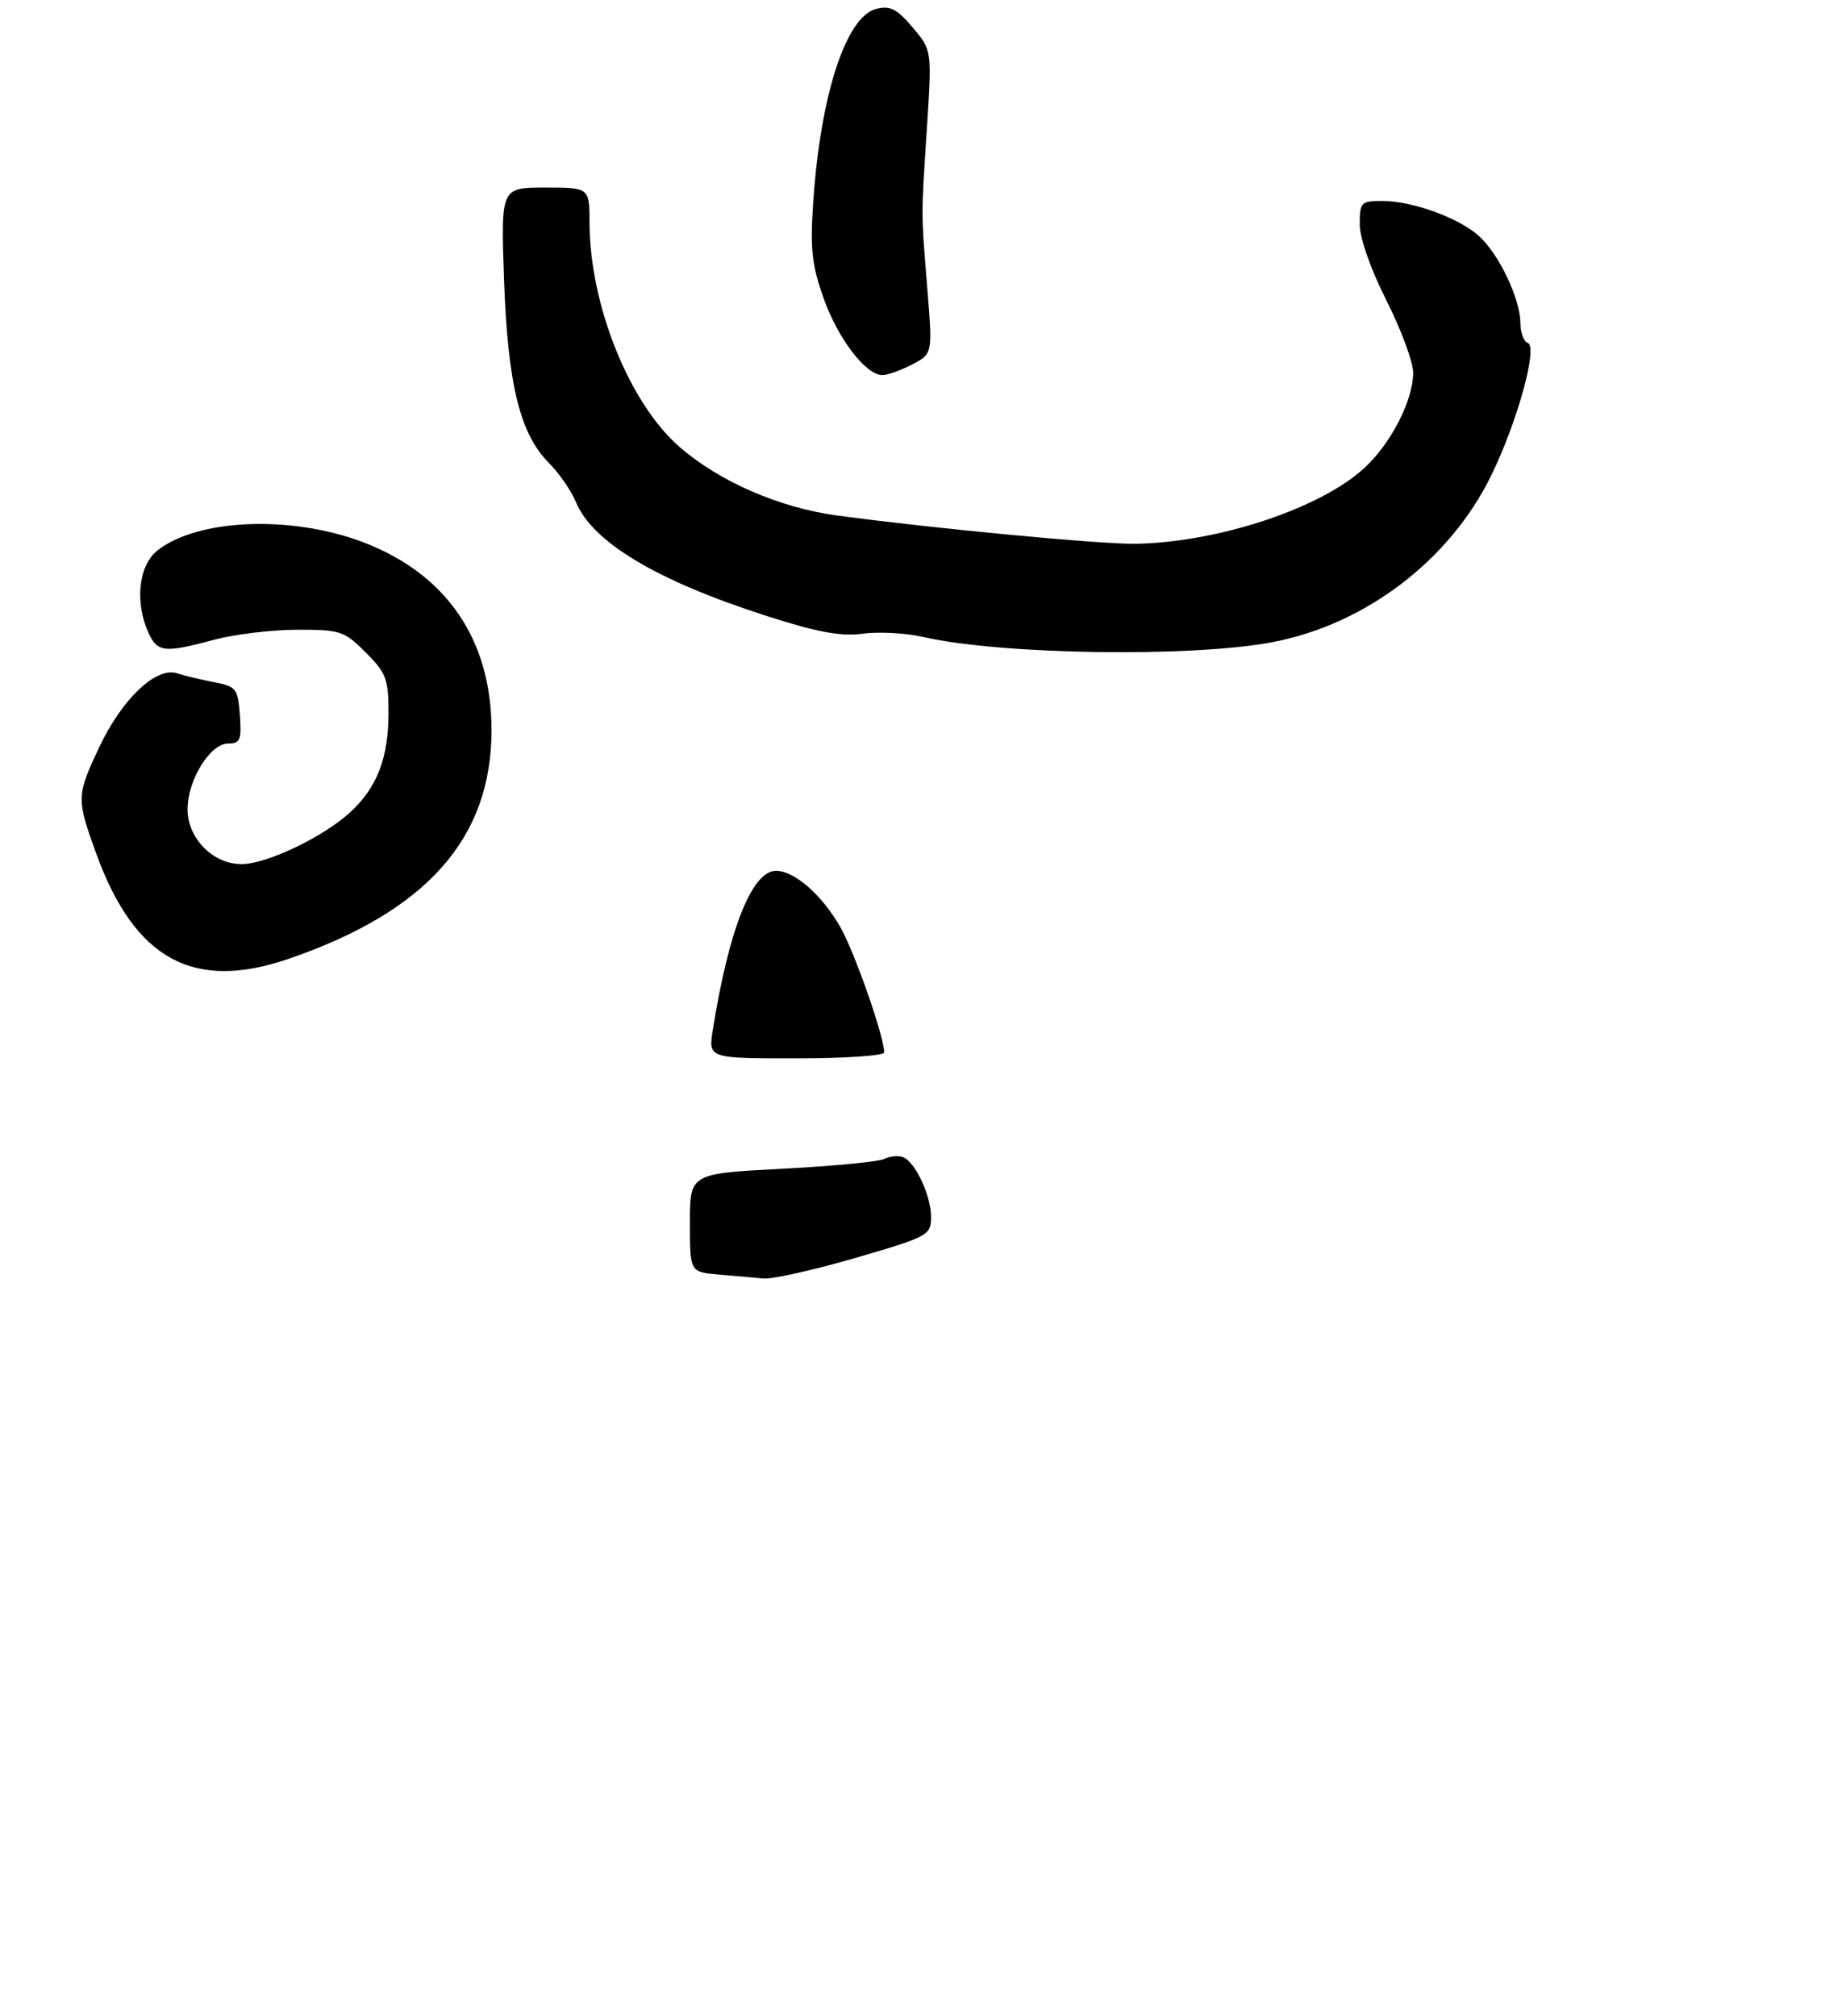 <?xml version="1.0" encoding="UTF-8" standalone="no"?>
<!DOCTYPE svg PUBLIC "-//W3C//DTD SVG 1.1//EN" "http://www.w3.org/Graphics/SVG/1.1/DTD/svg11.dtd" >
<svg xmlns="http://www.w3.org/2000/svg" xmlns:xlink="http://www.w3.org/1999/xlink" version="1.1" viewBox="0 0 275 301">
 <g >
 <path fill="currentColor"
d=" M 43.12 143.13 C 63.72 136.04 73.38 125.14 73.38 109.00 C 73.38 95.48 66.66 85.67 54.15 80.92 C 43.47 76.88 29.52 77.44 23.51 82.17 C 20.69 84.39 20.09 89.90 22.16 94.45 C 23.50 97.40 24.52 97.51 32.00 95.50 C 35.02 94.69 40.58 94.02 44.35 94.01 C 50.81 94.00 51.39 94.19 54.60 97.40 C 57.66 100.46 58.00 101.36 58.00 106.43 C 58.00 113.09 56.32 117.50 52.37 121.18 C 48.38 124.90 39.83 129.00 36.06 129.00 C 31.78 129.00 28.00 125.15 28.00 120.80 C 28.01 116.45 31.37 111.00 34.04 111.00 C 35.86 111.00 36.08 110.48 35.81 106.76 C 35.52 102.80 35.28 102.48 32.00 101.85 C 30.07 101.48 27.56 100.88 26.41 100.51 C 23.30 99.53 18.23 104.33 14.86 111.46 C 11.40 118.77 11.39 119.22 14.37 127.44 C 20.11 143.24 28.88 148.03 43.12 143.13 Z  M 190.00 95.86 C 203.92 93.20 216.53 83.56 222.68 70.88 C 226.59 62.82 229.64 51.71 228.08 51.19 C 227.49 51.00 226.99 49.63 226.98 48.17 C 226.95 44.59 223.82 38.01 220.85 35.28 C 217.88 32.55 210.89 30.00 206.37 30.00 C 203.19 30.00 203.00 30.20 203.00 33.47 C 203.00 35.54 204.62 40.17 207.00 44.88 C 209.20 49.24 210.99 54.09 210.98 55.66 C 210.95 59.74 207.78 65.99 203.87 69.70 C 197.45 75.78 182.14 80.92 169.65 81.18 C 164.55 81.28 139.43 78.91 125.00 76.96 C 116.36 75.80 107.38 71.89 101.43 66.70 C 93.92 60.15 88.05 45.51 88.01 33.25 C 88.00 28.00 88.00 28.00 81.39 28.00 C 74.77 28.00 74.77 28.00 75.25 41.75 C 75.80 57.32 77.62 64.77 81.93 69.09 C 83.45 70.61 85.27 73.24 85.98 74.94 C 88.47 80.97 98.06 86.69 114.50 91.97 C 122.08 94.40 125.54 95.04 128.81 94.60 C 131.19 94.28 135.24 94.50 137.81 95.09 C 149.50 97.75 177.88 98.17 190.00 95.86 Z  M 136.16 54.42 C 139.23 52.83 139.23 52.83 138.45 43.17 C 137.50 31.29 137.50 32.84 138.39 19.00 C 139.13 7.50 139.13 7.50 136.25 4.09 C 133.90 1.31 132.91 0.81 130.81 1.33 C 126.32 2.46 122.51 14.10 121.42 30.00 C 120.93 37.10 121.18 39.48 122.94 44.47 C 125.07 50.52 129.25 56.00 131.74 56.00 C 132.49 56.00 134.48 55.29 136.16 54.42 Z  M 107.25 190.27 C 103.00 189.89 103.00 189.89 103.00 182.54 C 103.00 175.20 103.00 175.20 116.75 174.48 C 124.31 174.09 131.18 173.43 132.00 173.02 C 132.82 172.61 134.07 172.48 134.77 172.73 C 136.62 173.39 139.00 178.45 139.00 181.70 C 138.99 184.41 138.61 184.61 127.75 187.78 C 121.56 189.58 115.38 190.97 114.00 190.86 C 112.62 190.74 109.59 190.48 107.25 190.27 Z  M 106.42 153.75 C 108.81 138.71 112.27 130.00 115.85 130.00 C 118.59 130.00 122.65 133.54 125.41 138.32 C 127.55 142.02 132.00 154.72 132.00 157.11 C 132.00 157.60 126.09 158.00 118.87 158.00 C 105.74 158.00 105.74 158.00 106.42 153.75 Z "/>
</g>
</svg>